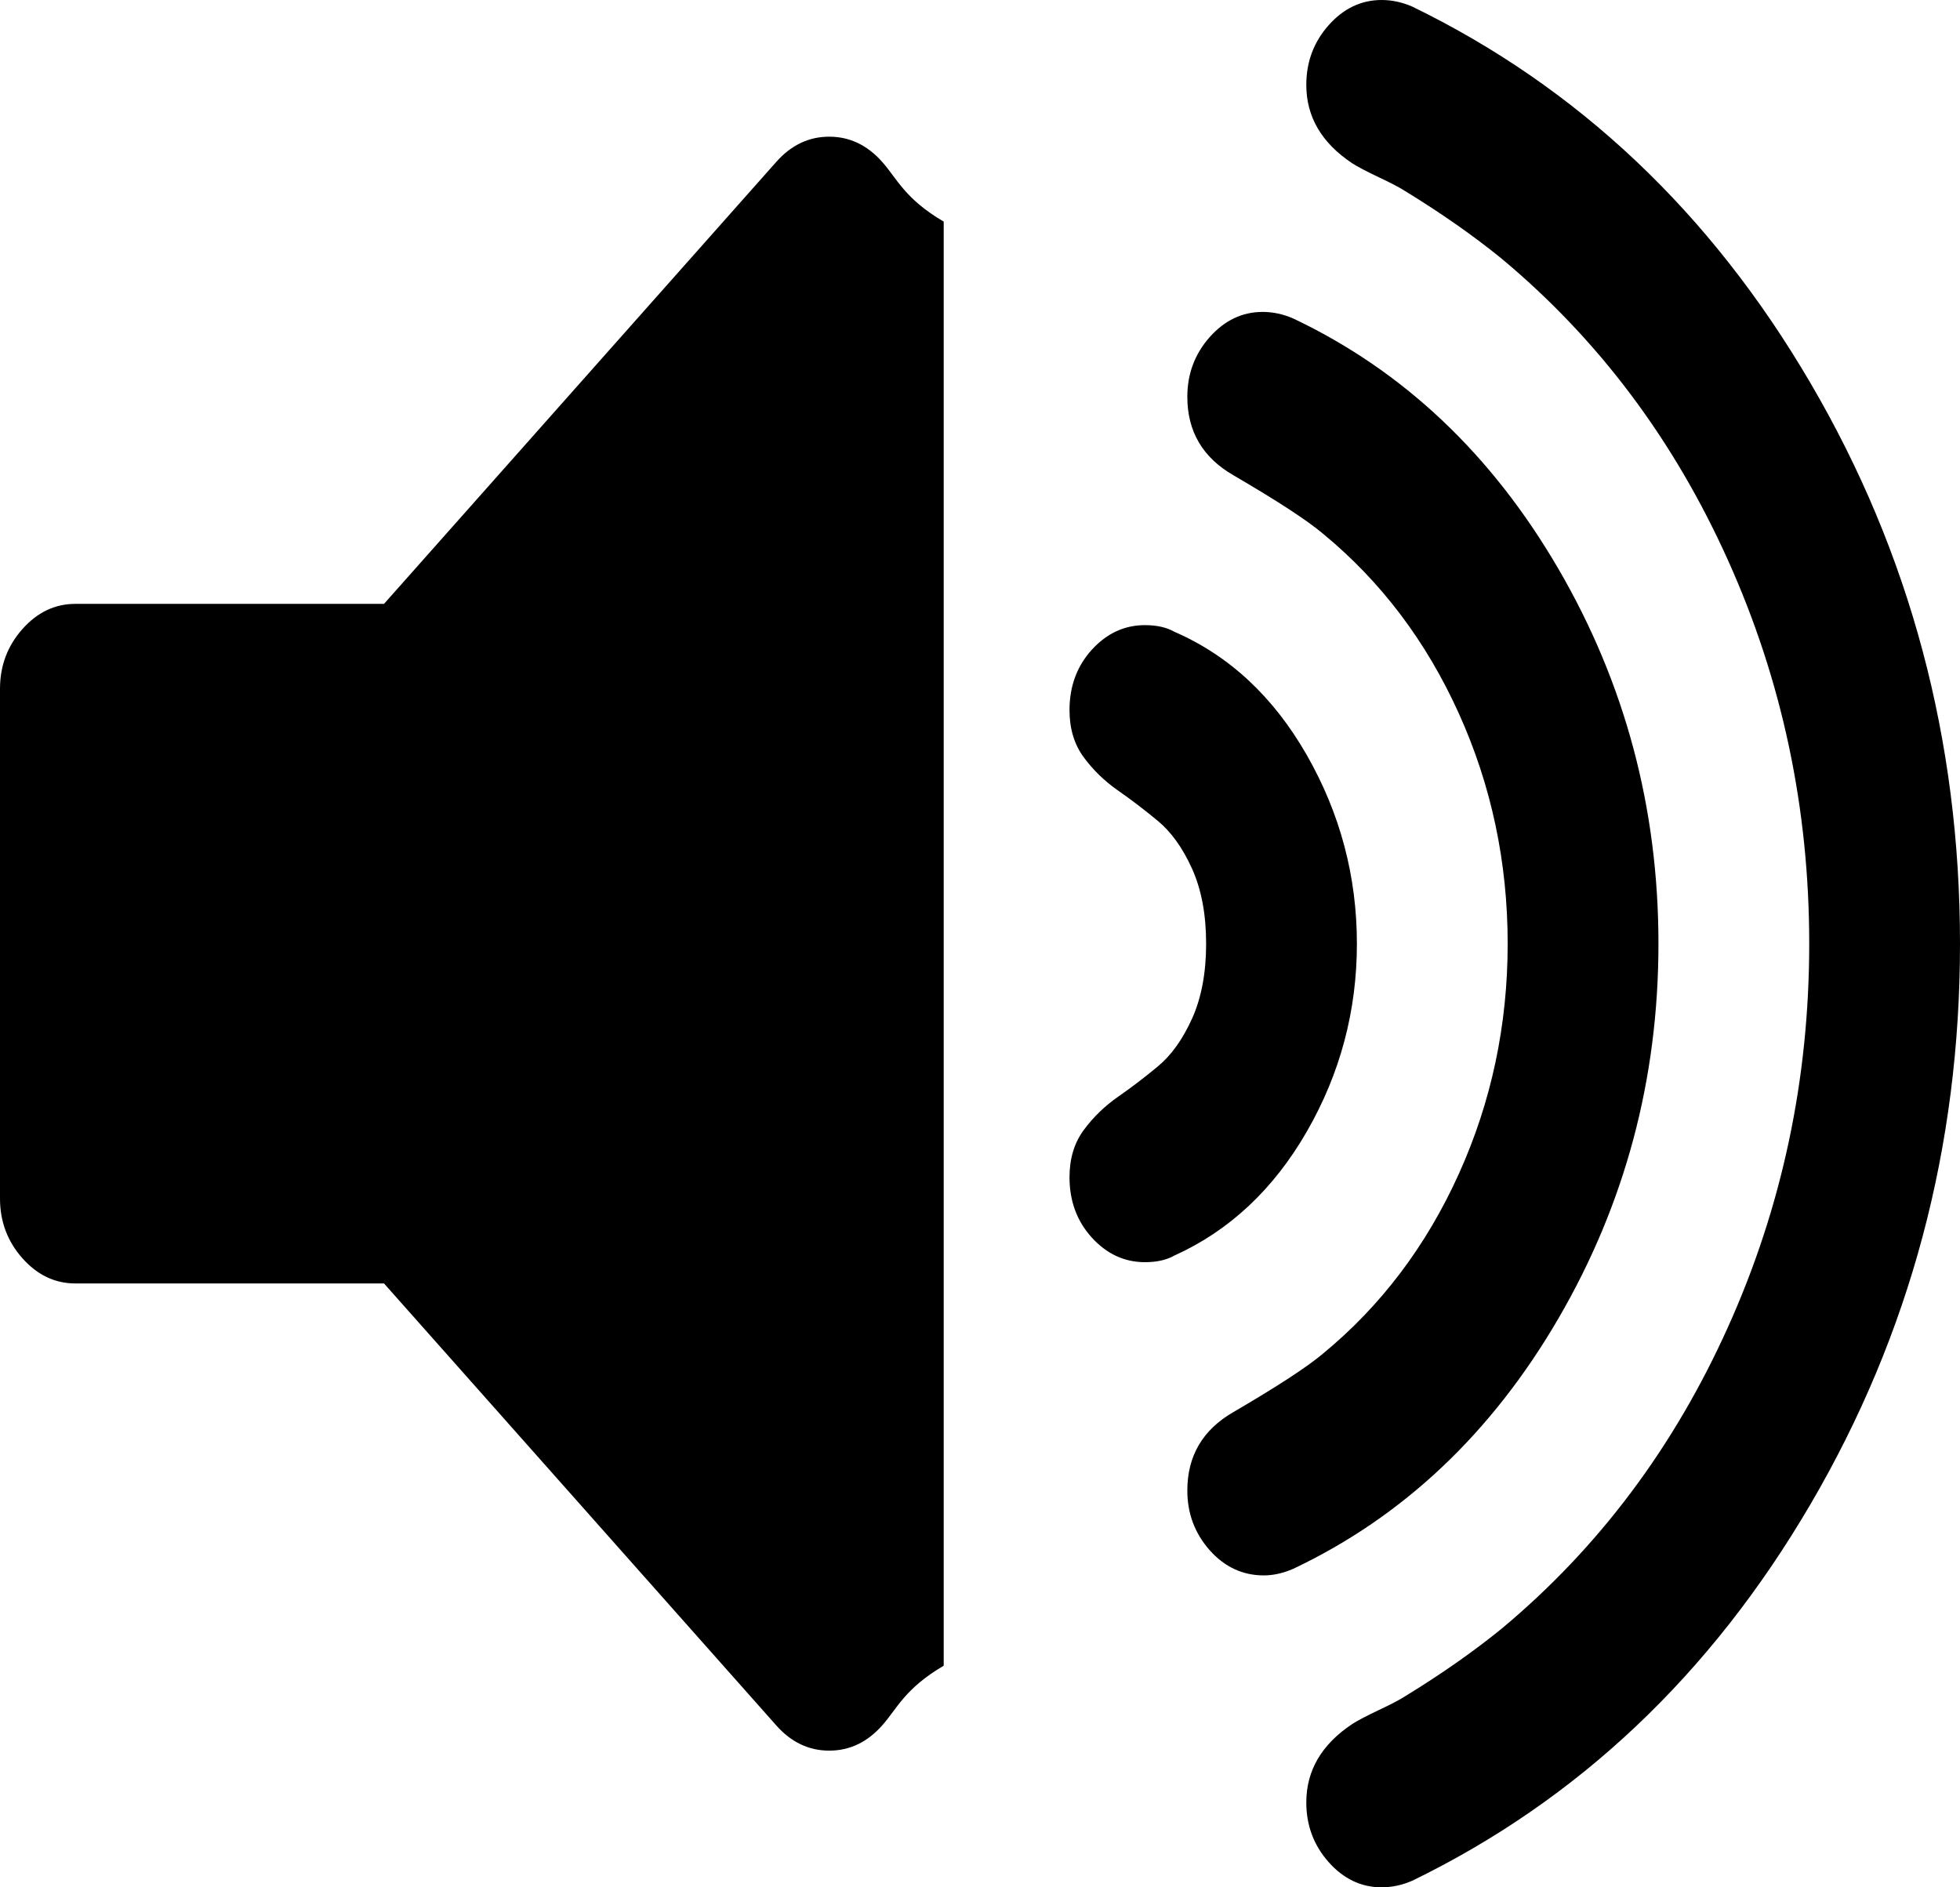 ﻿<?xml version="1.0" encoding="utf-8"?>
<svg version="1.1" xmlns:xlink="http://www.w3.org/1999/xlink" width="27px" height="26px" xmlns="http://www.w3.org/2000/svg">
  <g transform="matrix(1 0 0 1 -2001 -864 )">
    <path d="M 12.153 2.231  C 12.359 2.462  12.462 2.737  13 3.053  L 13 22.947  C 12.462 23.263  12.359 23.538  12.153 23.769  C 11.948 24.001  11.704 24.117  11.423 24.117  C 11.142 24.117  10.898 24.001  10.693 23.769  L 5.29 17.681  L 1.038 17.681  C 0.757 17.681  0.514 17.565  0.308 17.333  C 0.103 17.102  0 16.827  0 16.511  L 0 9.489  C 0 9.173  0.103 8.898  0.308 8.667  C 0.514 8.435  0.757 8.319  1.038 8.319  L 5.29 8.319  L 10.693 2.231  C 10.898 1.999  11.142 1.883  11.423 1.883  C 11.704 1.883  11.948 1.999  12.153 2.231  Z M 18.003 10.404  C 18.462 11.208  18.692 12.074  18.692 13  C 18.692 13.926  18.462 14.789  18.003 15.587  C 17.543 16.386  16.934 16.955  16.177 17.297  C 16.069 17.358  15.934 17.388  15.772 17.388  C 15.49 17.388  15.247 17.275  15.041 17.05  C 14.836 16.824  14.733 16.547  14.733 16.218  C 14.733 15.962  14.798 15.746  14.928 15.569  C 15.058 15.392  15.215 15.24  15.398 15.112  C 15.582 14.984  15.766 14.844  15.95 14.691  C 16.134 14.539  16.291 14.32  16.421 14.033  C 16.55 13.747  16.615 13.402  16.615 13  C 16.615 12.598  16.55 12.253  16.421 11.967  C 16.291 11.68  16.134 11.461  15.95 11.309  C 15.766 11.156  15.582 11.016  15.398 10.888  C 15.215 10.76  15.058 10.608  14.928 10.431  C 14.798 10.254  14.733 10.038  14.733 9.782  C 14.733 9.453  14.836 9.176  15.041 8.95  C 15.247 8.725  15.49 8.612  15.772 8.612  C 15.934 8.612  16.069 8.642  16.177 8.703  C 16.934 9.032  17.543 9.599  18.003 10.404  Z M 21.467 7.835  C 22.386 9.413  22.846 11.135  22.846 13  C 22.846 14.865  22.386 16.587  21.467 18.165  C 20.547 19.744  19.331 20.893  17.816 21.612  C 17.675 21.673  17.54 21.703  17.41 21.703  C 17.118 21.703  16.87 21.587  16.664 21.356  C 16.459 21.124  16.356 20.85  16.356 20.533  C 16.356 20.058  16.567 19.698  16.989 19.454  C 17.594 19.101  18.005 18.833  18.222 18.65  C 19.022 17.992  19.647 17.166  20.096 16.172  C 20.545 15.179  20.769 14.121  20.769 13  C 20.769 11.879  20.545 10.821  20.096 9.828  C 19.647 8.834  19.022 8.008  18.222 7.35  C 18.005 7.167  17.594 6.899  16.989 6.546  C 16.567 6.302  16.356 5.942  16.356 5.467  C 16.356 5.15  16.459 4.876  16.664 4.644  C 16.87 4.413  17.113 4.297  17.394 4.297  C 17.535 4.297  17.675 4.327  17.816 4.388  C 19.331 5.107  20.547 6.256  21.467 7.835  Z M 24.939 5.275  C 26.313 7.621  27 10.196  27 13  C 27 15.804  26.313 18.379  24.939 20.725  C 23.566 23.071  21.737 24.799  19.455 25.909  C 19.314 25.97  19.174 26  19.033 26  C 18.752 26  18.508 25.884  18.303 25.653  C 18.097 25.421  17.995 25.147  17.995 24.83  C 17.995 24.391  18.206 24.031  18.627 23.751  C 18.703 23.702  18.825 23.638  18.992 23.559  C 19.16 23.48  19.282 23.416  19.358 23.367  C 19.855 23.062  20.299 22.752  20.688 22.435  C 22.019 21.325  23.057 19.942  23.803 18.284  C 24.55 16.626  24.923 14.865  24.923 13  C 24.923 11.135  24.55 9.374  23.803 7.716  C 23.057 6.058  22.019 4.675  20.688 3.565  C 20.299 3.248  19.855 2.938  19.358 2.633  C 19.282 2.584  19.16 2.52  18.992 2.441  C 18.825 2.362  18.703 2.298  18.627 2.249  C 18.206 1.969  17.995 1.609  17.995 1.17  C 17.995 0.853  18.097 0.579  18.303 0.347  C 18.508 0.116  18.752 0  19.033 0  C 19.174 0  19.314 0.03  19.455 0.091  C 21.737 1.201  23.566 2.929  24.939 5.275  Z " fill-rule="nonzero" fill="#000000" stroke="none" transform="matrix(1 0 0 1 2001 864 )" />
  </g>
</svg>